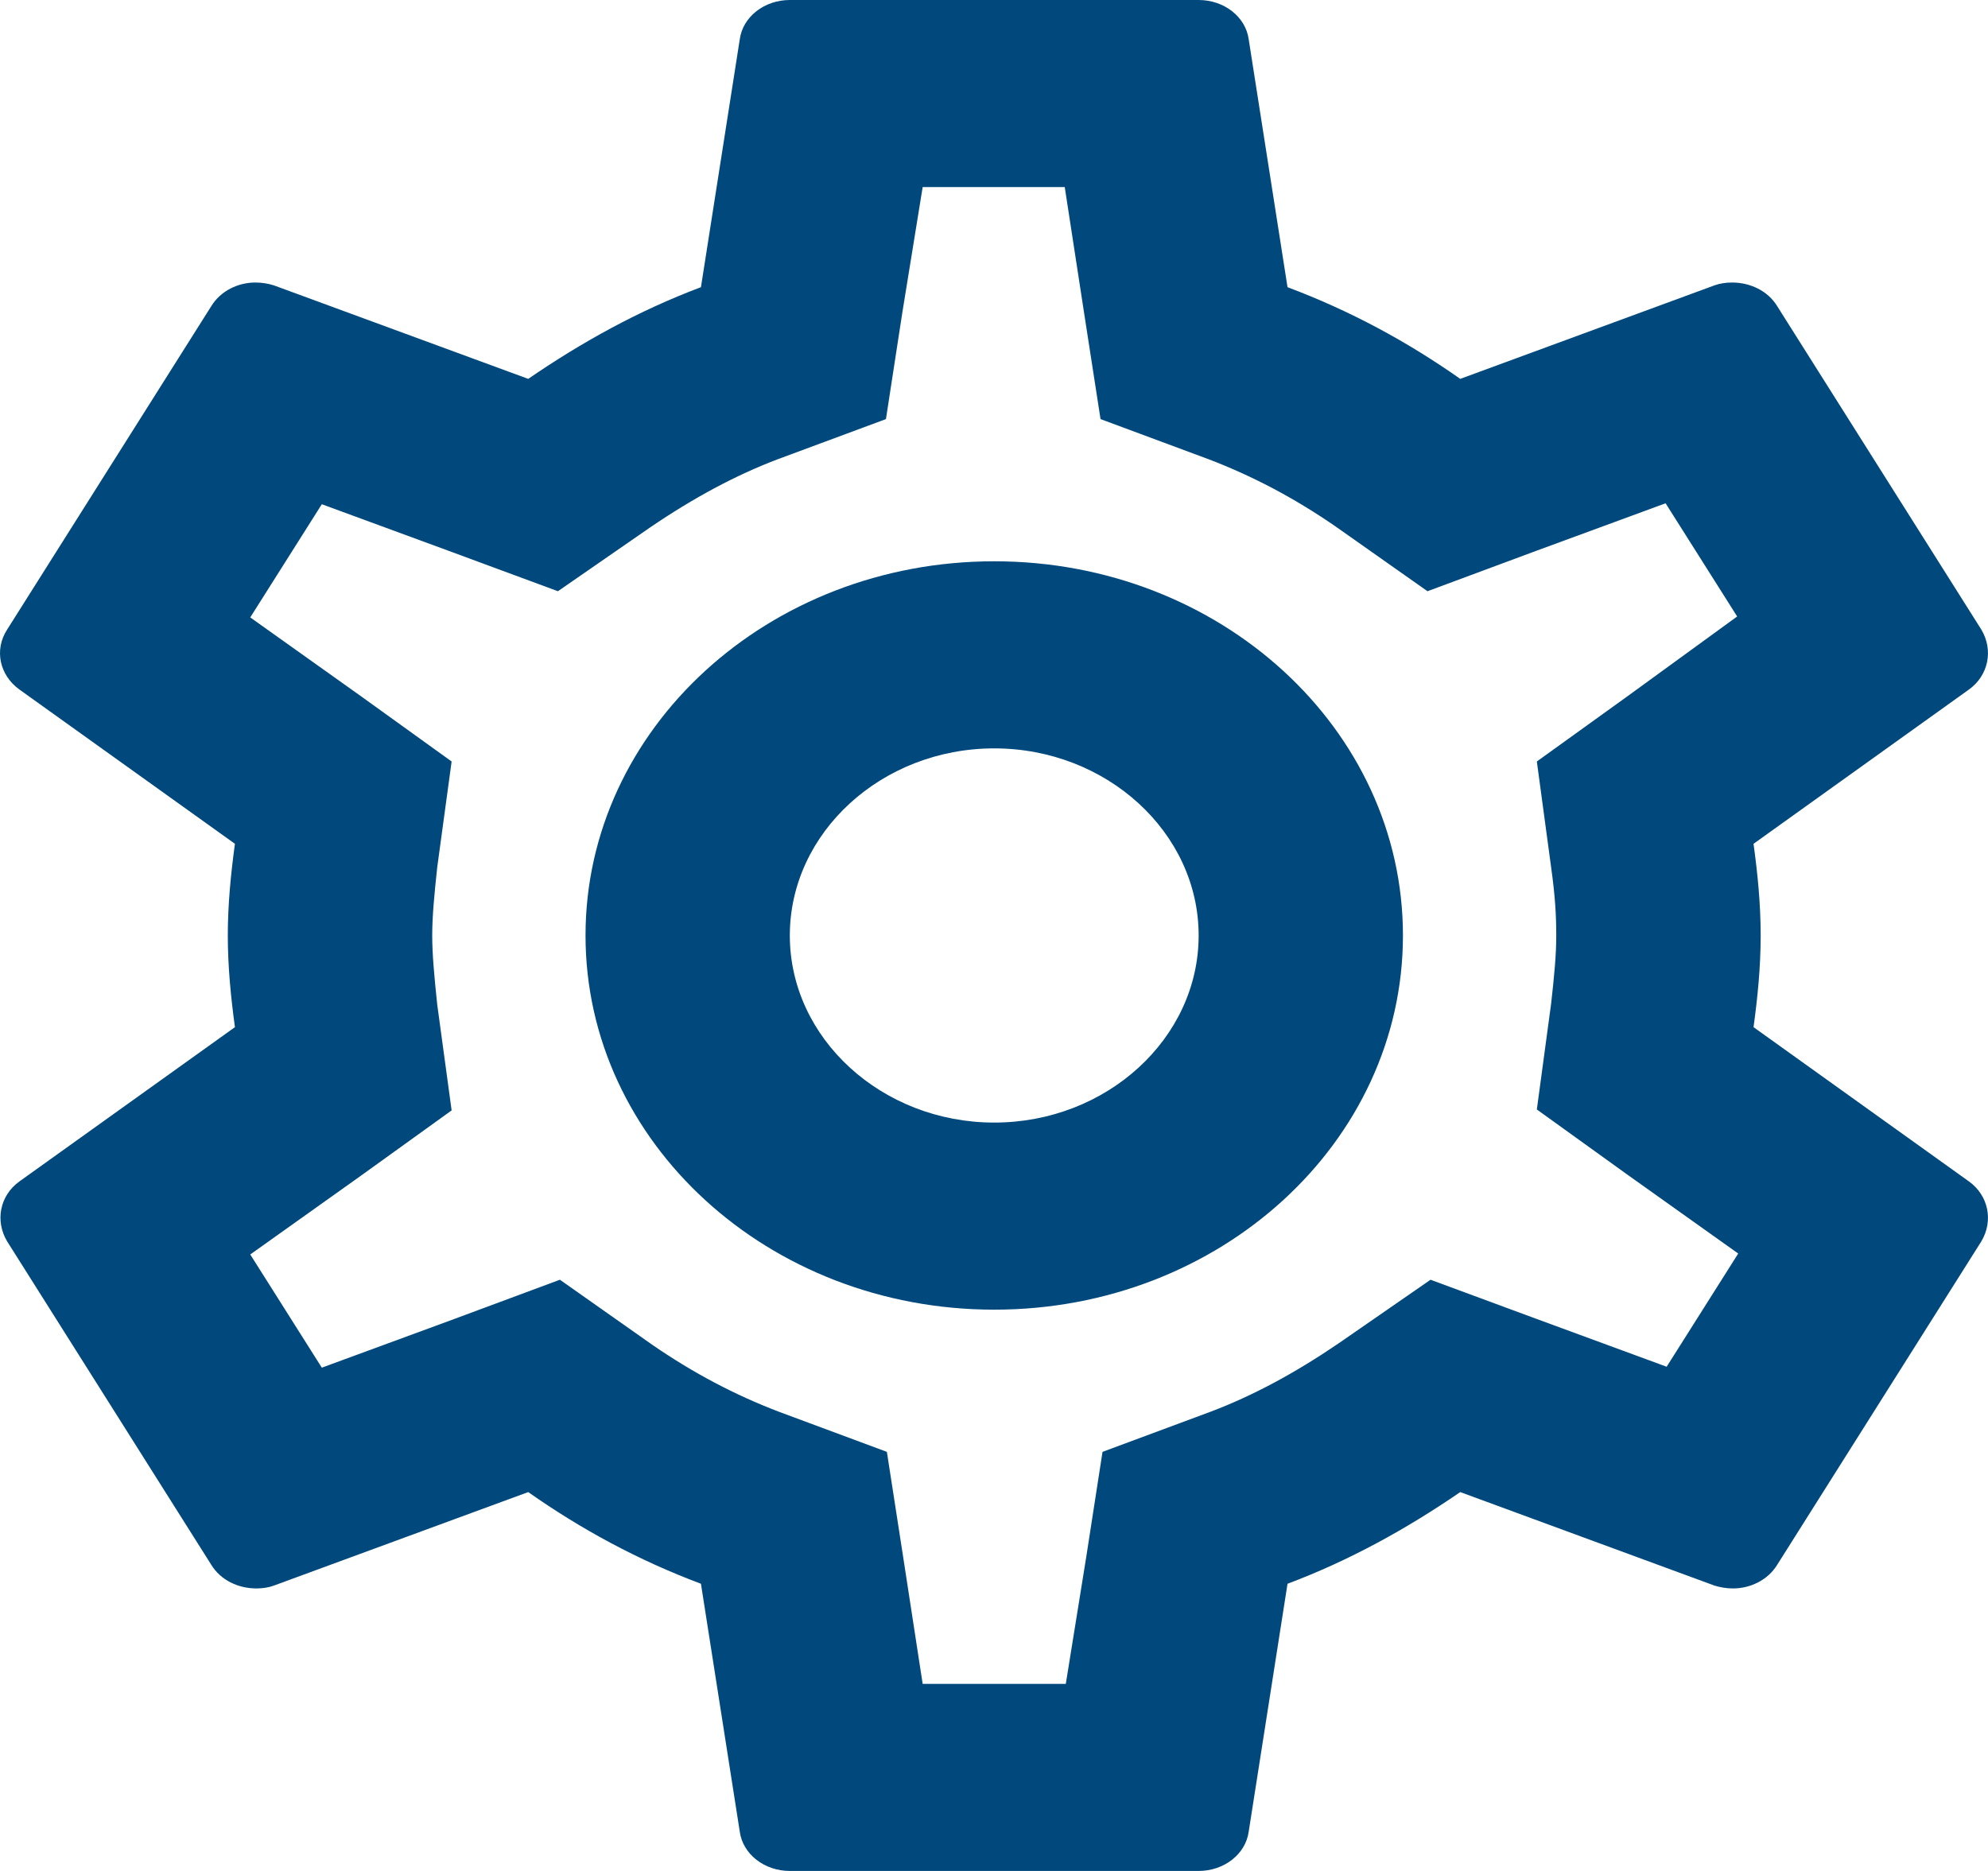 <svg width="17" height="16" viewBox="0 0 17 16" fill="none" xmlns="http://www.w3.org/2000/svg">
<path d="M14.995 8.784C15.03 8.528 15.056 8.272 15.056 8C15.056 7.728 15.03 7.472 14.995 7.216L16.838 5.896C17.004 5.776 17.048 5.56 16.943 5.384L15.196 2.616C15.117 2.488 14.968 2.416 14.811 2.416C14.759 2.416 14.706 2.424 14.662 2.44L12.487 3.24C12.032 2.92 11.543 2.656 11.01 2.456L10.678 0.336C10.652 0.144 10.468 0 10.25 0H6.754C6.536 0 6.352 0.144 6.326 0.336L5.994 2.456C5.461 2.656 4.972 2.928 4.517 3.24L2.341 2.44C2.289 2.424 2.236 2.416 2.184 2.416C2.035 2.416 1.887 2.488 1.808 2.616L0.061 5.384C-0.053 5.56 -0.001 5.776 0.165 5.896L2.009 7.216C1.974 7.472 1.948 7.736 1.948 8C1.948 8.264 1.974 8.528 2.009 8.784L0.165 10.104C-0.001 10.224 -0.044 10.44 0.061 10.616L1.808 13.384C1.887 13.512 2.035 13.584 2.193 13.584C2.245 13.584 2.298 13.576 2.341 13.56L4.517 12.76C4.972 13.08 5.461 13.344 5.994 13.544L6.326 15.664C6.352 15.856 6.536 16 6.754 16H10.25C10.468 16 10.652 15.856 10.678 15.664L11.01 13.544C11.543 13.344 12.032 13.072 12.487 12.76L14.662 13.56C14.715 13.576 14.767 13.584 14.82 13.584C14.968 13.584 15.117 13.512 15.196 13.384L16.943 10.616C17.048 10.44 17.004 10.224 16.838 10.104L14.995 8.784ZM13.264 7.416C13.299 7.664 13.308 7.832 13.308 8C13.308 8.168 13.291 8.344 13.264 8.584L13.142 9.488L13.92 10.048L14.864 10.72L14.252 11.688L13.142 11.28L12.233 10.944L11.447 11.488C11.071 11.744 10.713 11.936 10.354 12.072L9.428 12.416L9.288 13.32L9.114 14.4H7.89L7.724 13.32L7.584 12.416L6.658 12.072C6.282 11.928 5.933 11.744 5.583 11.504L4.788 10.944L3.862 11.288L2.752 11.696L2.14 10.728L3.084 10.056L3.862 9.496L3.739 8.592C3.713 8.344 3.696 8.16 3.696 8C3.696 7.84 3.713 7.656 3.739 7.416L3.862 6.512L3.084 5.952L2.14 5.28L2.752 4.312L3.862 4.72L4.771 5.056L5.557 4.512C5.933 4.256 6.291 4.064 6.649 3.928L7.576 3.584L7.715 2.68L7.89 1.6H9.105L9.271 2.68L9.411 3.584L10.337 3.928C10.713 4.072 11.062 4.256 11.412 4.496L12.207 5.056L13.133 4.712L14.243 4.304L14.855 5.272L13.92 5.952L13.142 6.512L13.264 7.416ZM8.502 4.8C6.571 4.8 5.007 6.232 5.007 8C5.007 9.768 6.571 11.2 8.502 11.2C10.433 11.2 11.997 9.768 11.997 8C11.997 6.232 10.433 4.8 8.502 4.8ZM8.502 9.6C7.541 9.6 6.754 8.88 6.754 8C6.754 7.12 7.541 6.4 8.502 6.4C9.463 6.4 10.25 7.12 10.25 8C10.25 8.88 9.463 9.6 8.502 9.6Z" fill="#01497C"/>
</svg>
